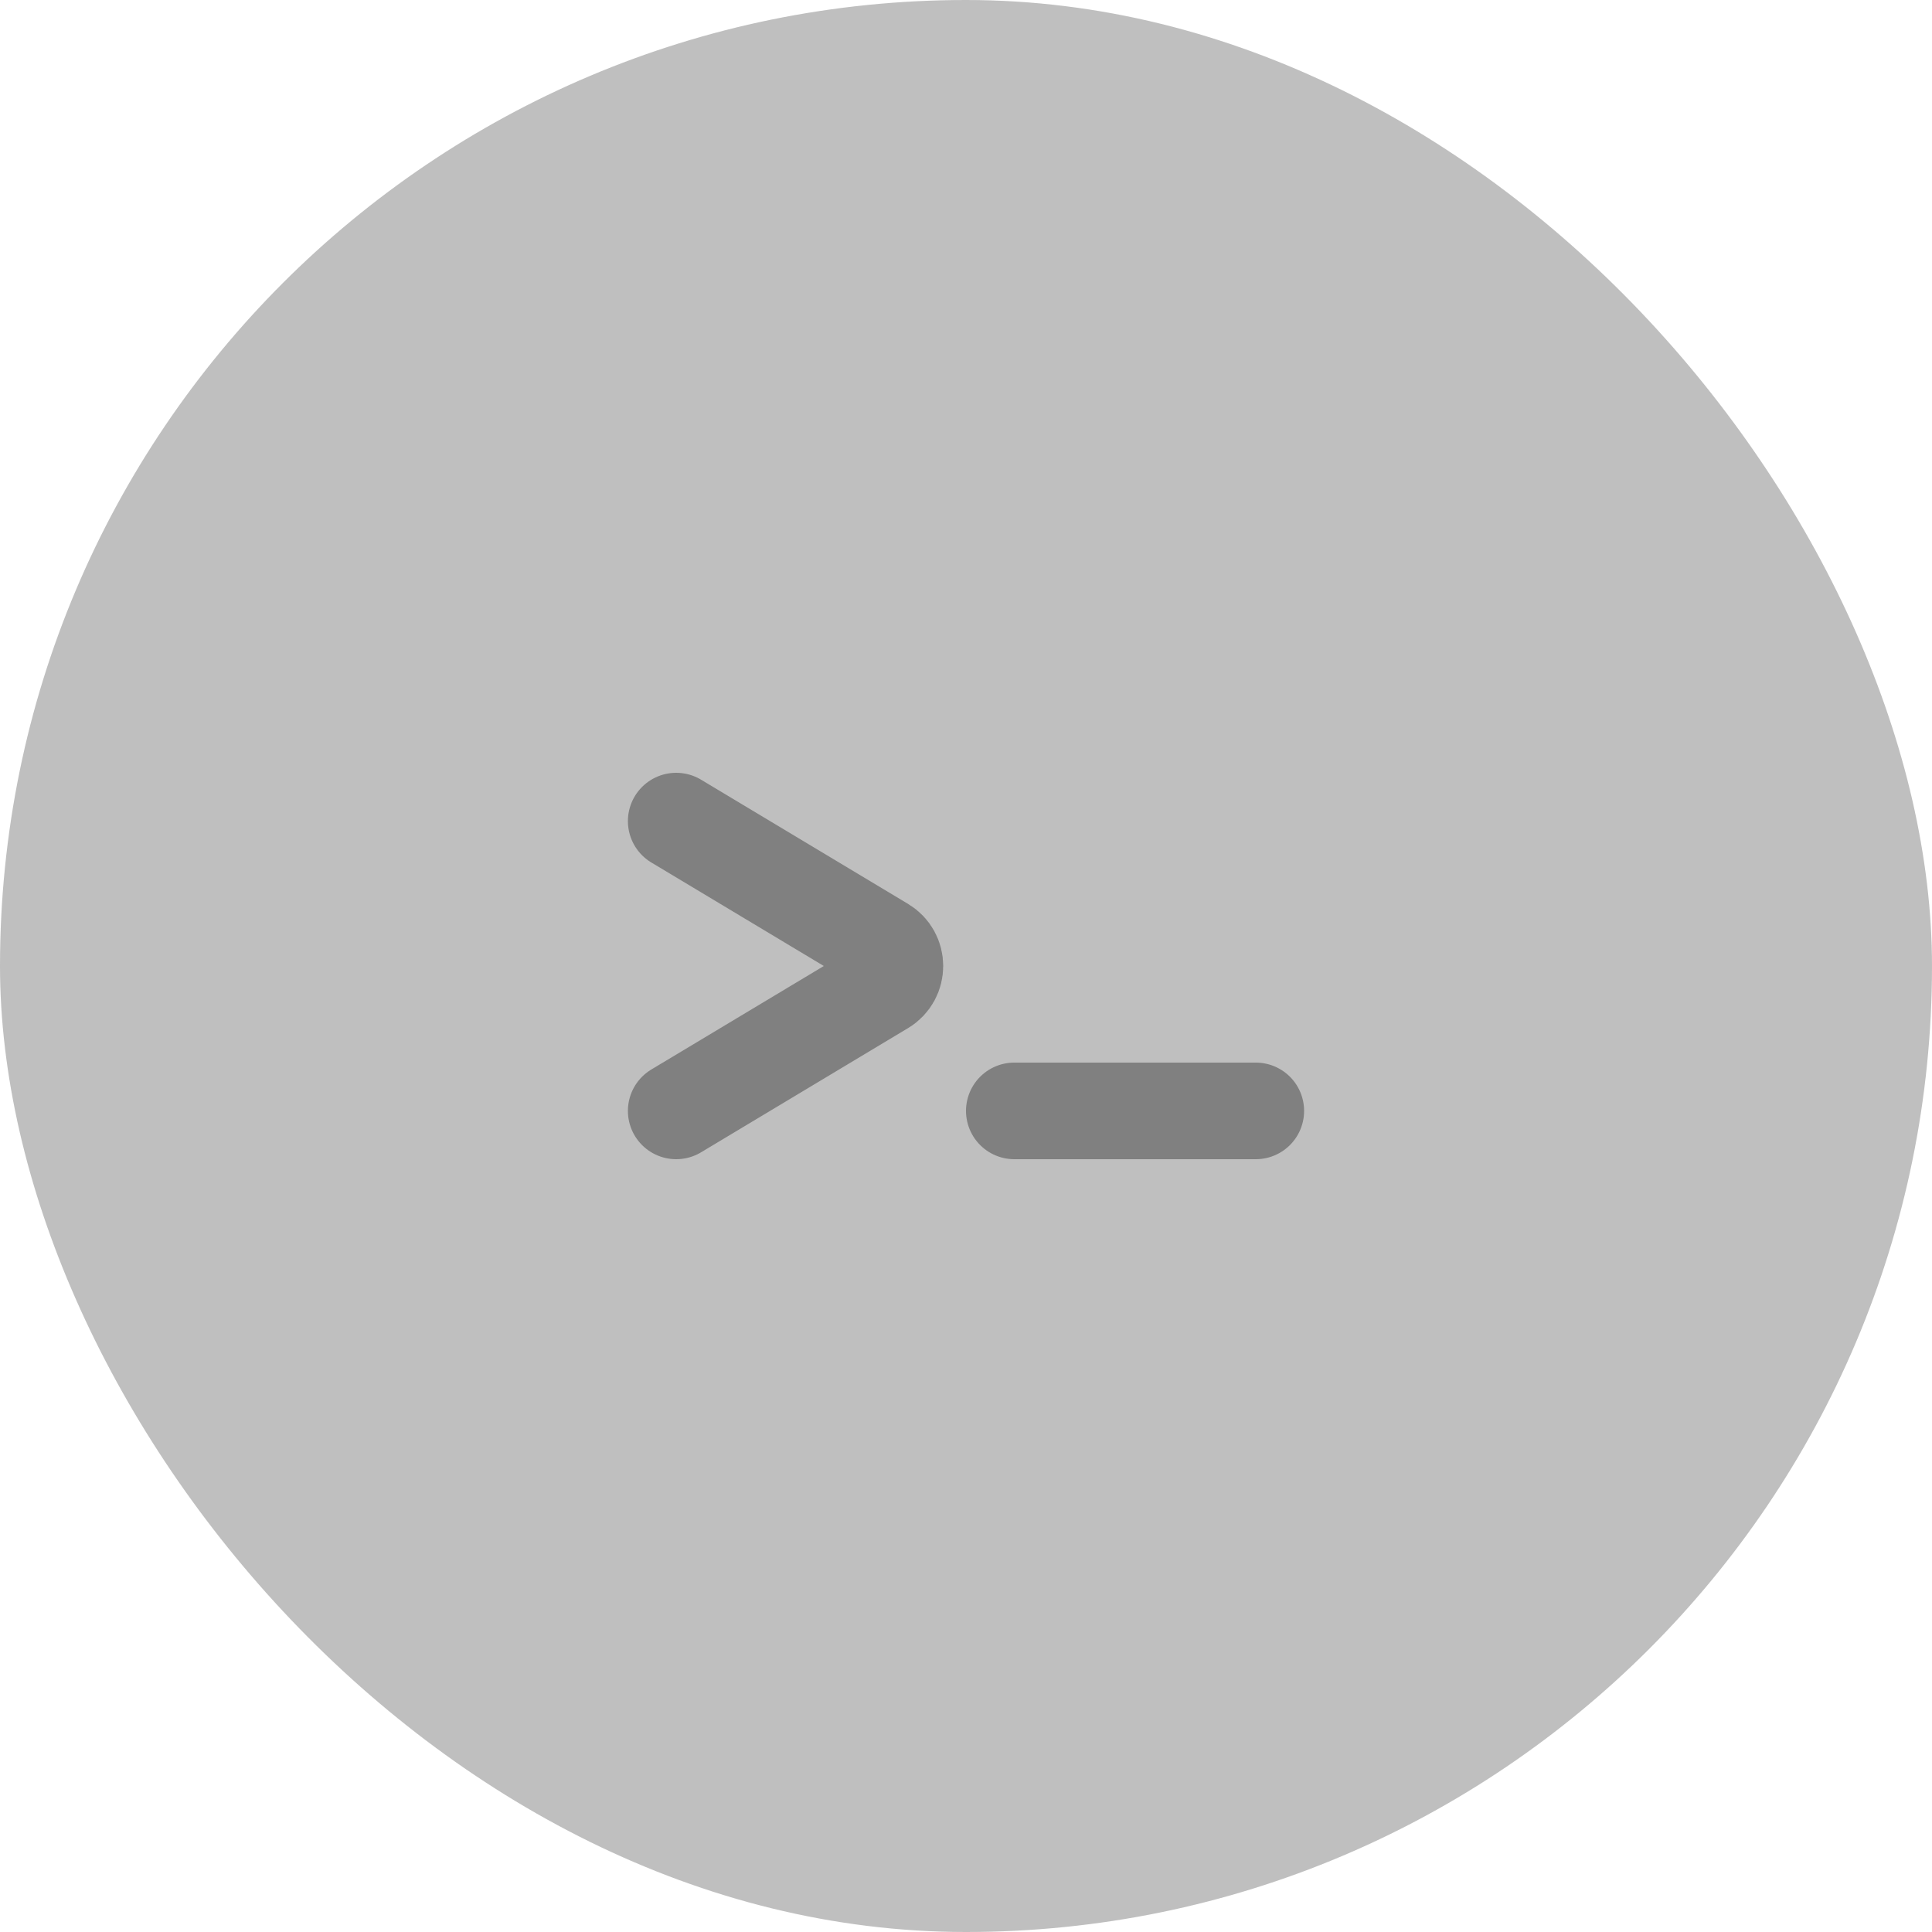 <svg xmlns="http://www.w3.org/2000/svg" fill="none" viewBox="0 0 40 40" height="40" width="40">
<rect fill="#808080" rx="20" height="40" width="40" opacity="0.5"></rect>
<path stroke-linecap="round" stroke-width="2" stroke="#808080" d="M14 17L18.285 19.571C18.609 19.765 18.609 20.235 18.285 20.429L14 23M26 23H21"></path>
</svg>
<!--rotationCenter:20:20-->